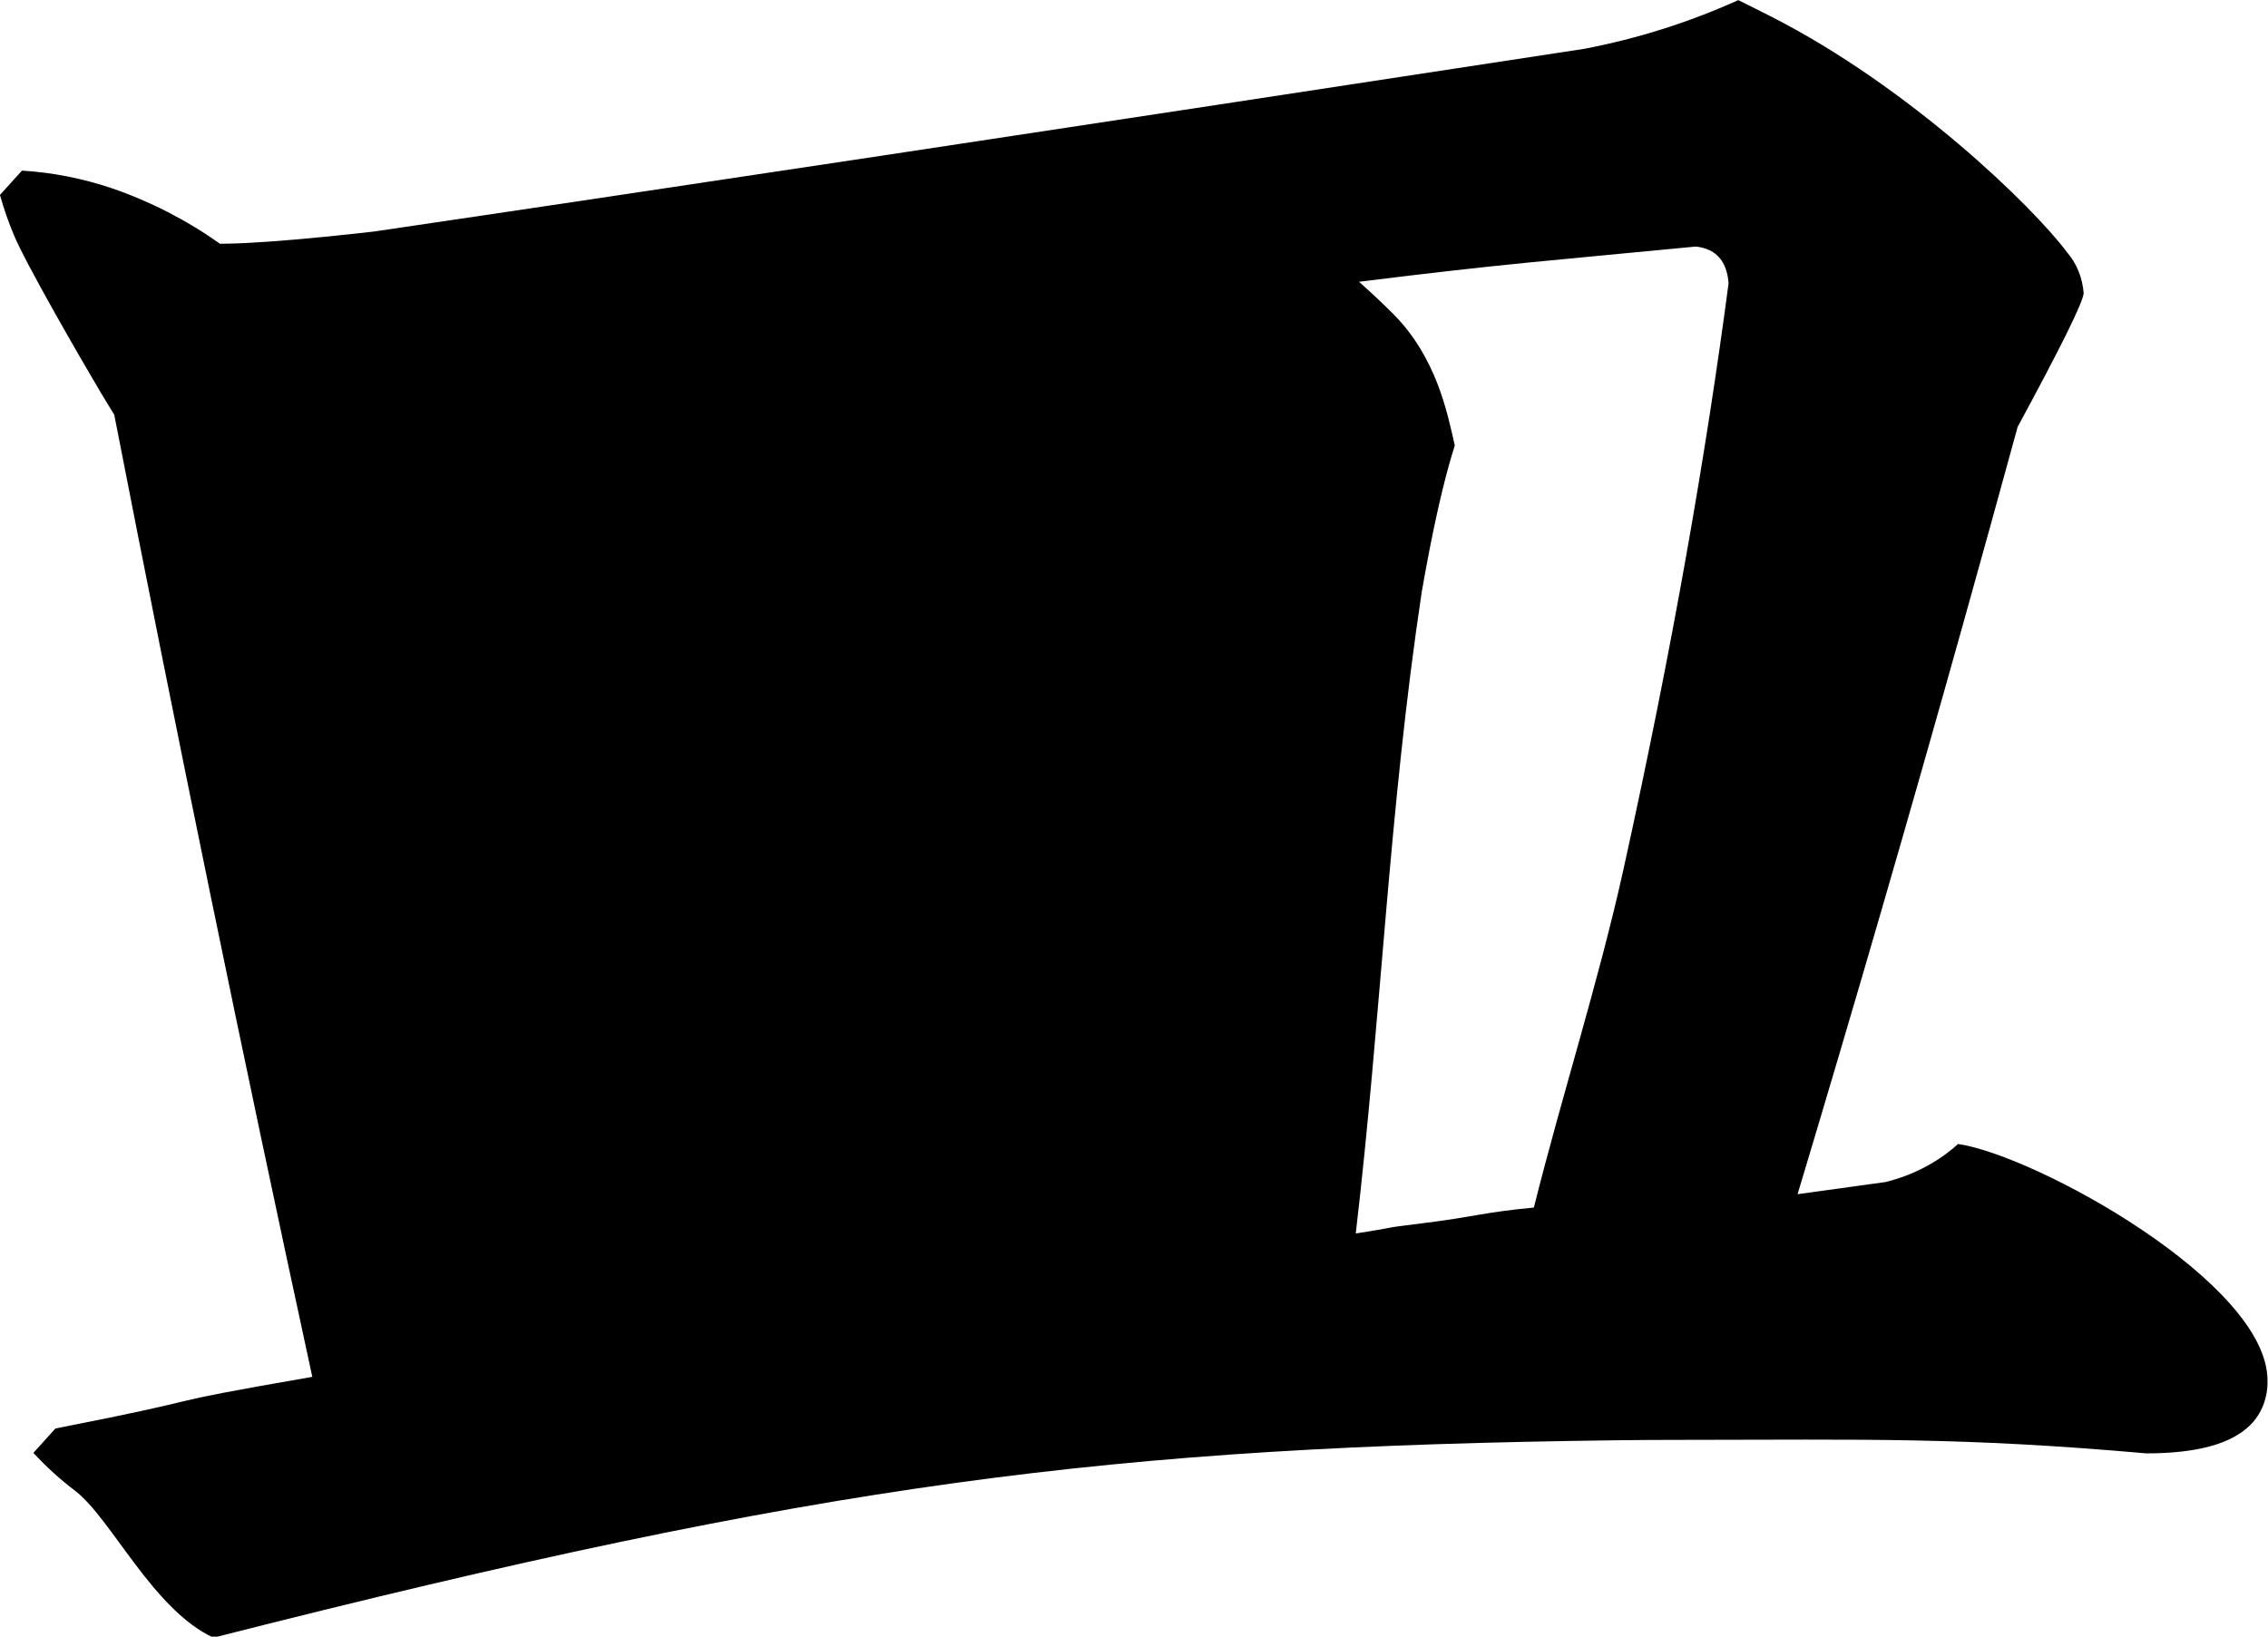 <?xml version="1.0" encoding="utf-8"?>
<svg xmlns="http://www.w3.org/2000/svg" viewBox="414.034 227.346 50.026 36.111" width="50.026px" height="36.111px">
  <path d="M 76.342 35.705 L 73.149 36.034 C 75.21 30.927 77.206 25.801 79.137 20.66 C 79.809 18.871 80.474 17.08 81.132 15.288 C 82.701 13.129 83.499 11.926 83.526 11.678 C 83.527 11.674 83.527 11.669 83.527 11.666 C 83.485 11.253 83.271 10.863 82.923 10.564 C 81.69 9.33 77.217 6.101 72.208 4.199 C 71.806 4.046 71.402 3.896 70.998 3.747 C 69.202 4.351 67.339 4.789 65.41 5.064 C 60.979 5.57 56.547 6.074 52.114 6.576 C 43.504 7.553 35.991 8.398 29.574 9.112 C 26.885 9.412 24.195 9.708 21.505 10.004 C 20.903 10.055 20.3 10.104 19.696 10.148 C 18.201 10.258 17.035 10.32 16.199 10.332 C 16.105 10.333 16.01 10.334 15.917 10.334 C 14.693 9.689 13.369 9.184 11.981 8.831 C 10.925 8.567 9.834 8.406 8.733 8.357 L 7.934 9.015 C 8.074 9.39 8.246 9.756 8.447 10.111 C 8.868 10.866 10.823 13.396 11.605 14.376 C 11.762 14.572 11.92 14.766 12.081 14.959 C 14.355 23.652 16.75 32.325 19.266 40.973 C 12.879 41.797 16.331 41.437 9.945 42.37 L 9.147 43.029 C 9.616 43.407 10.125 43.752 10.667 44.057 C 11.982 44.812 13.485 47.27 15.68 48.025 C 37.869 43.817 48.264 42.862 66.542 42.688 C 67.33 42.68 68.117 42.677 68.905 42.677 C 75.698 42.673 79.034 42.599 85.806 43.042 C 87.621 43.042 88.873 42.789 89.562 42.283 C 89.984 41.976 90.216 41.529 90.197 41.067 C 90.197 38.432 81.808 34.989 78.973 34.676 C 77.783 35.482 76.455 35.676 76.342 35.705 Z M 57.121 37.096 C 58.052 31.17 58.319 25.669 59.516 19.742 C 59.61 19.34 59.71 18.938 59.815 18.538 C 60.114 17.407 60.413 16.491 60.713 15.79 C 60.446 14.906 60.046 13.404 58.483 12.235 C 58.079 11.934 57.664 11.643 57.238 11.363 C 62.56 10.869 64.128 10.795 69.45 10.411 C 69.621 10.421 69.79 10.454 69.949 10.508 C 70.365 10.654 70.597 10.951 70.647 11.399 C 69.833 15.988 68.622 21.218 66.825 27.276 C 65.922 30.307 64.592 33.388 63.582 36.395 C 61.717 36.527 61.439 36.646 59.578 36.816 C 57.846 36.974 58.847 36.898 57.121 37.096 Z M 28.555 14.302 C 26.518 14.492 26.601 14.588 24.573 14.837 C 24.226 14.82 23.88 14.797 23.533 14.769 C 22.812 14.712 22.093 14.623 21.381 14.508 C 23.51 24.167 25.44 32.708 27.303 40.172 C 28.944 39.914 28.541 39.824 30.192 39.614 C 32.001 39.386 33.814 39.181 35.631 38.998 C 35.41 38.632 35.216 38.257 35.048 37.873 C 34.788 37.274 34.582 36.659 34.433 36.034 C 34.033 28.665 33.367 21.307 32.437 13.971 C 31.142 14.07 29.847 14.181 28.555 14.302 Z M 49.371 13.726 C 49.002 13.204 48.541 12.733 48.003 12.324 C 44.935 12.6 43.375 12.834 40.323 13.218 C 41.122 14.042 41.333 15.814 41.333 18.283 C 41.399 25.089 42.356 31.548 42.556 38.353 C 43.883 38.152 43.077 38.289 44.412 38.133 C 45.872 37.961 47.336 37.811 48.802 37.68 C 49.331 30.111 49.731 22.537 49.999 14.959 C 49.854 14.528 49.643 14.113 49.371 13.726 Z" id="path-70" vector-effect="non-scaling-stroke" style="" transform="matrix(0.608, 0, 0, 0.816, 409.209, 224.291)"/>
</svg>